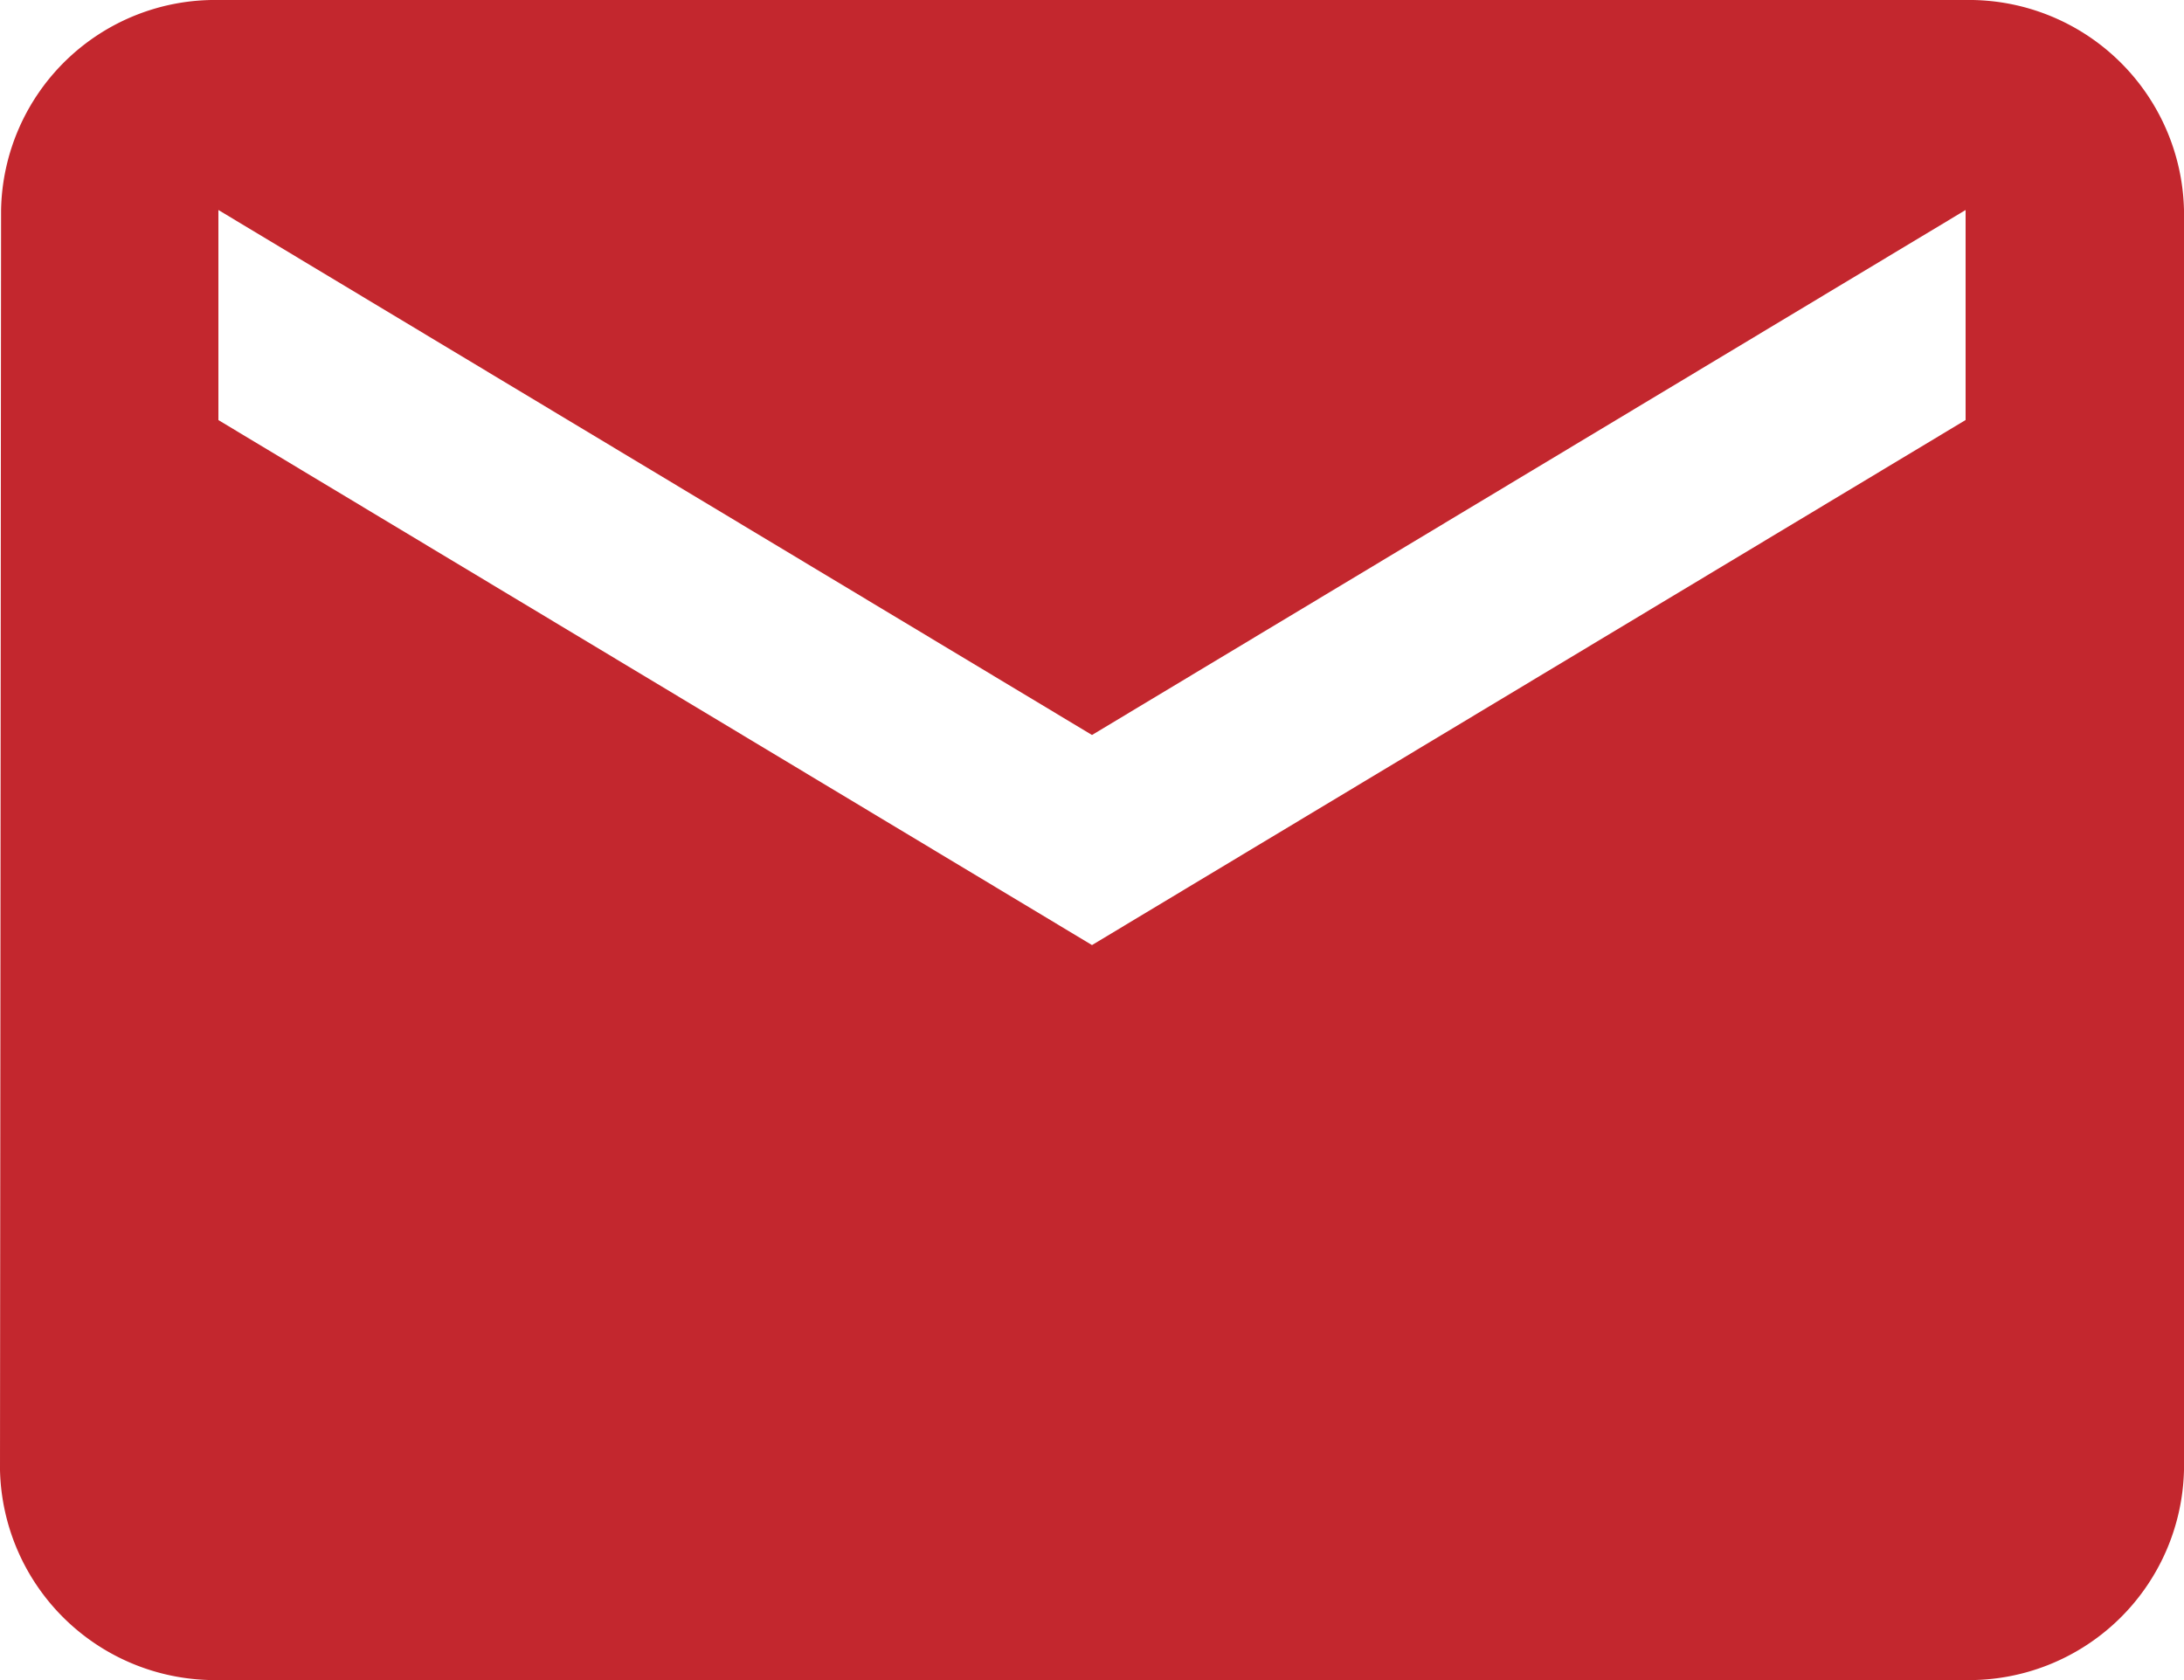 <svg xmlns="http://www.w3.org/2000/svg" width="32.5" height="25" viewBox="0 0 32.5 25"><path d="M32.25,6h-26A3.184,3.184,0,0,0,3.016,9.125L3,27.875A3.2,3.2,0,0,0,6.25,31h26a3.2,3.2,0,0,0,3.25-3.125V9.125A3.2,3.2,0,0,0,32.25,6Zm0,6.25-13,7.813-13-7.812V9.125l13,7.812,13-7.812Z" transform="translate(-3 -6)" fill="#c3272e"/></svg>